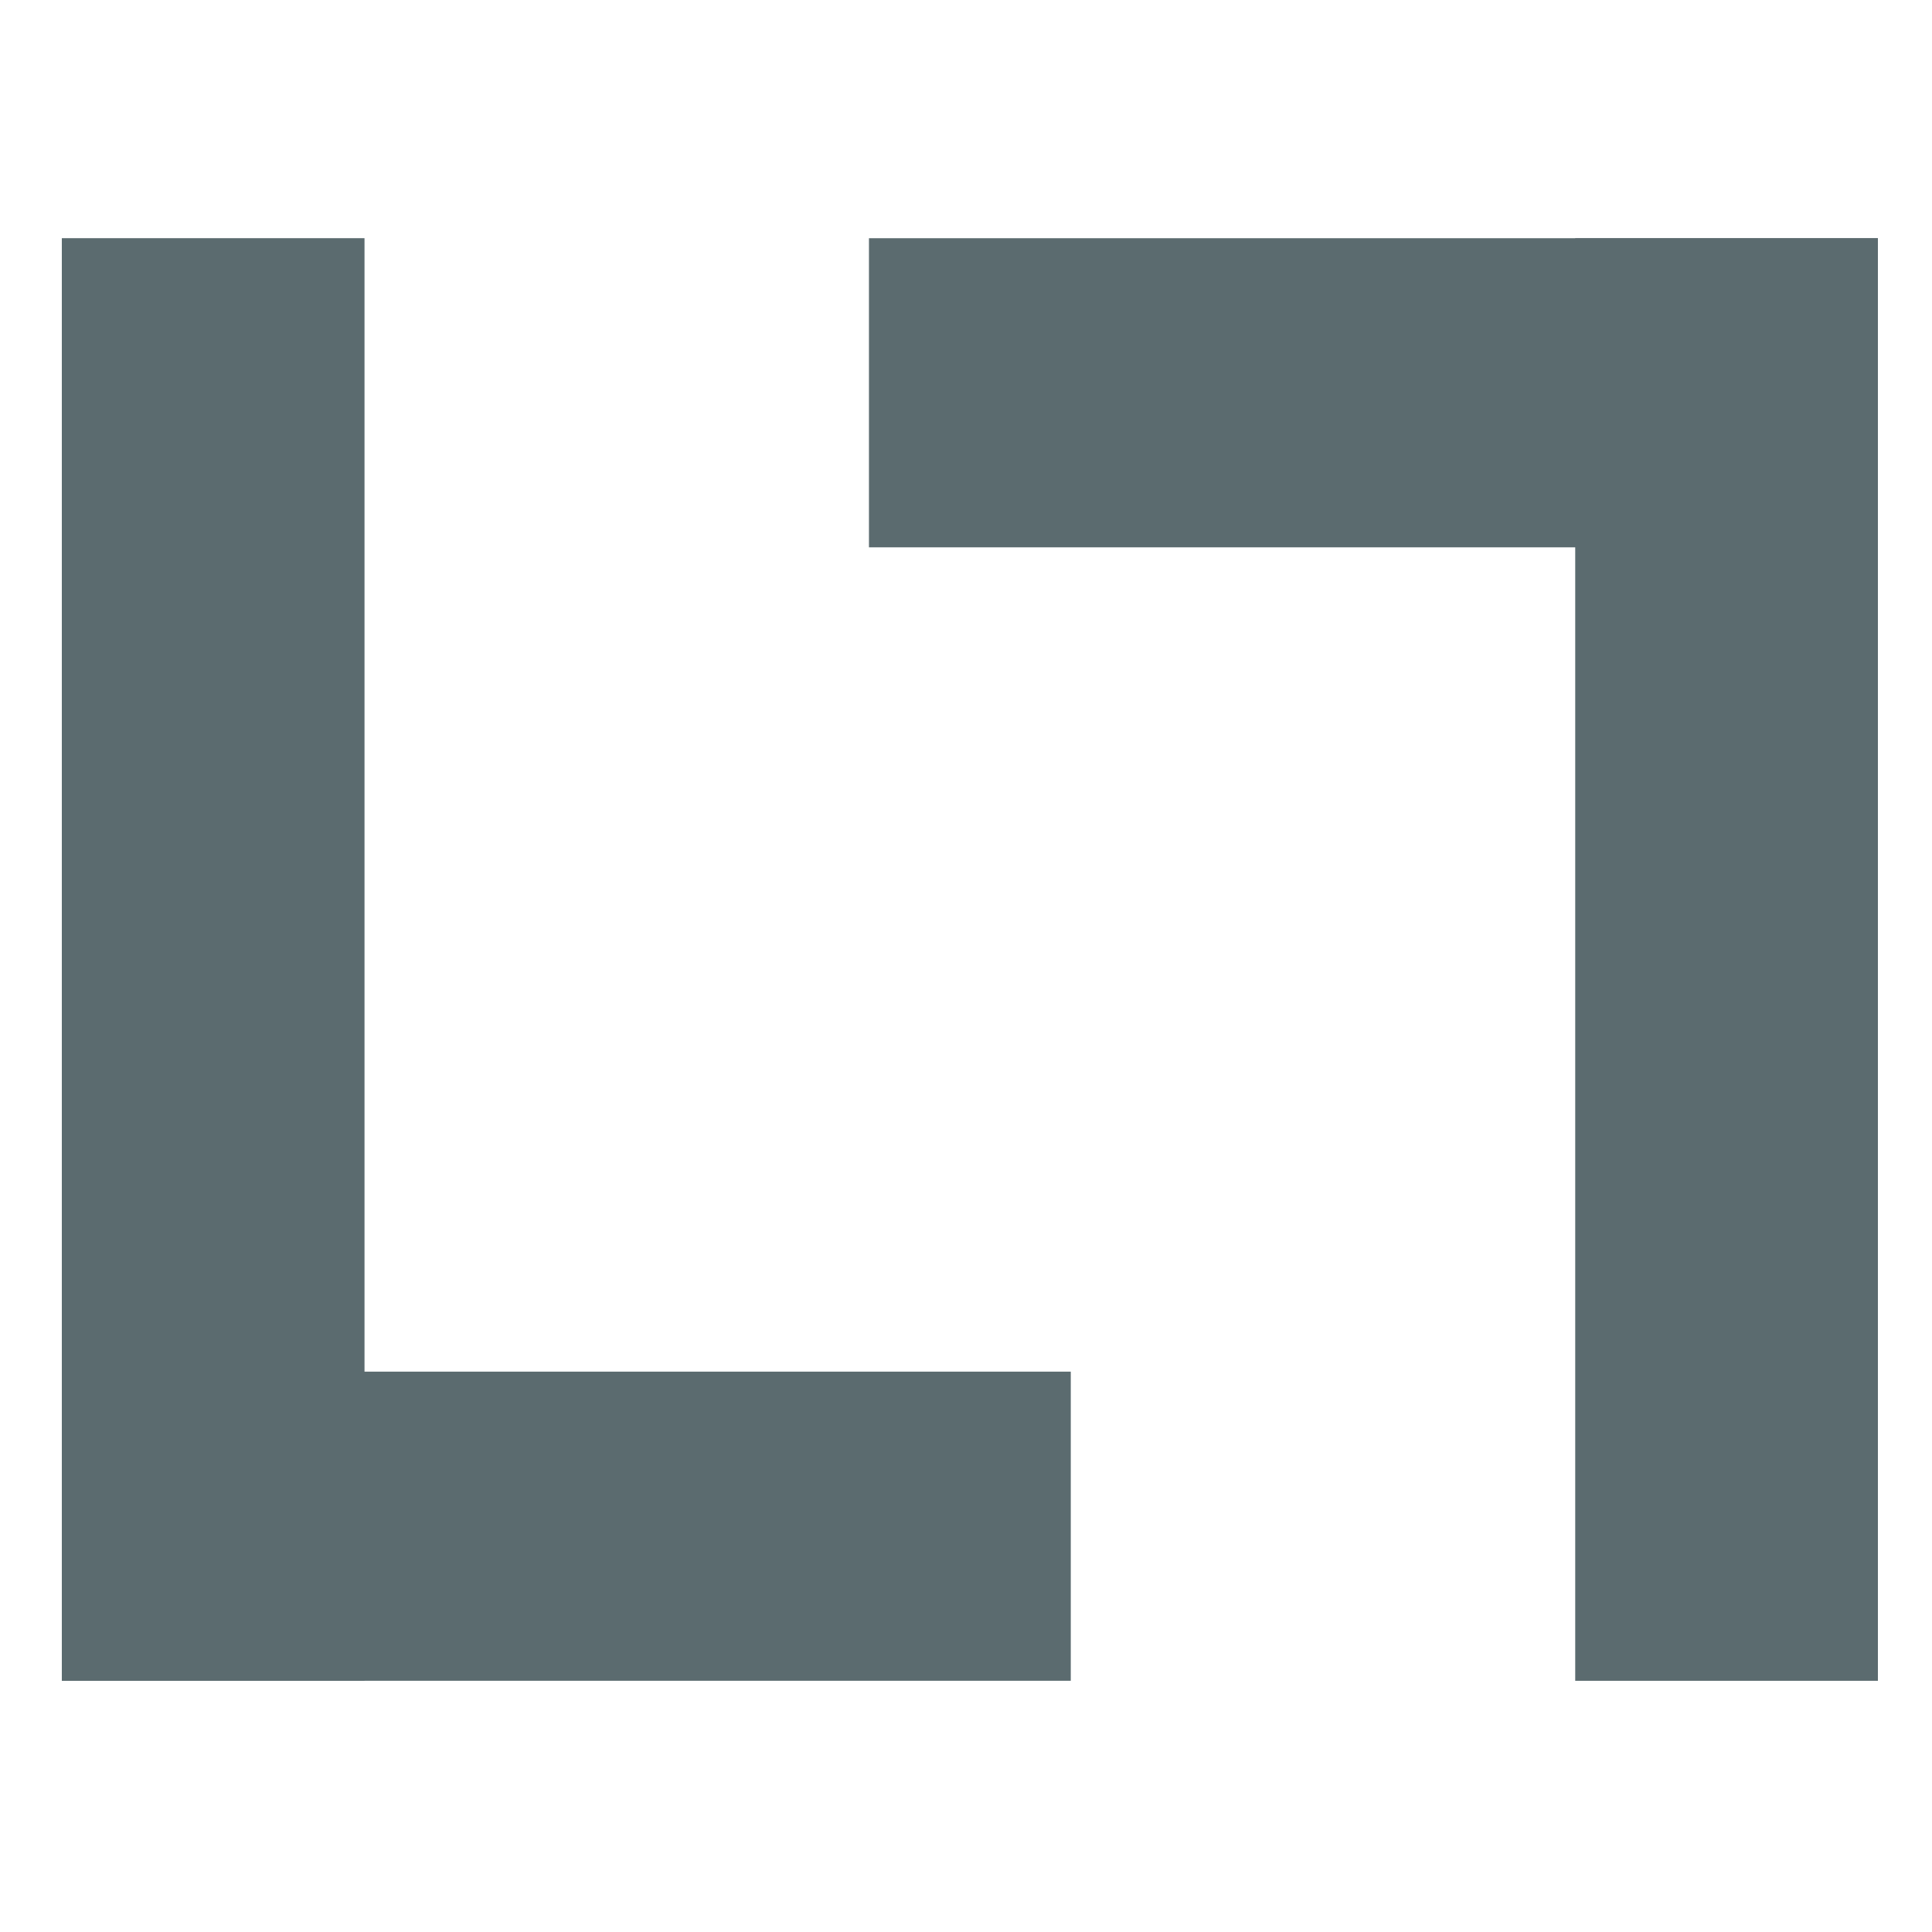 <svg xmlns="http://www.w3.org/2000/svg" width="16" height="16" version="1.1">
 <g style="clip-rule:evenodd;fill:#5b6b6f;fill-rule:evenodd;image-rendering:optimizeQuality;shape-rendering:geometricPrecision;text-rendering:geometricPrecision" transform="matrix(0.094,0,0,0.096,-4,-4.04)">
  <rect width="26.667" height="124.444" x="48" y="62.63" style="fill:#5b6b6f"/>
  <rect width="26.667" height="88.889" x="160.41" y="-136.89" transform="rotate(90)" style="fill:#5b6b6f"/>
  <rect width="26.667" height="124.444" x="-208" y="-187.08" transform="scale(-1)" style="fill:#5b6b6f"/>
  <rect width="26.667" height="88.889" x="-89.3" y="119.11" transform="rotate(-90)" style="fill:#5b6b6f"/>
 </g>
</svg>
